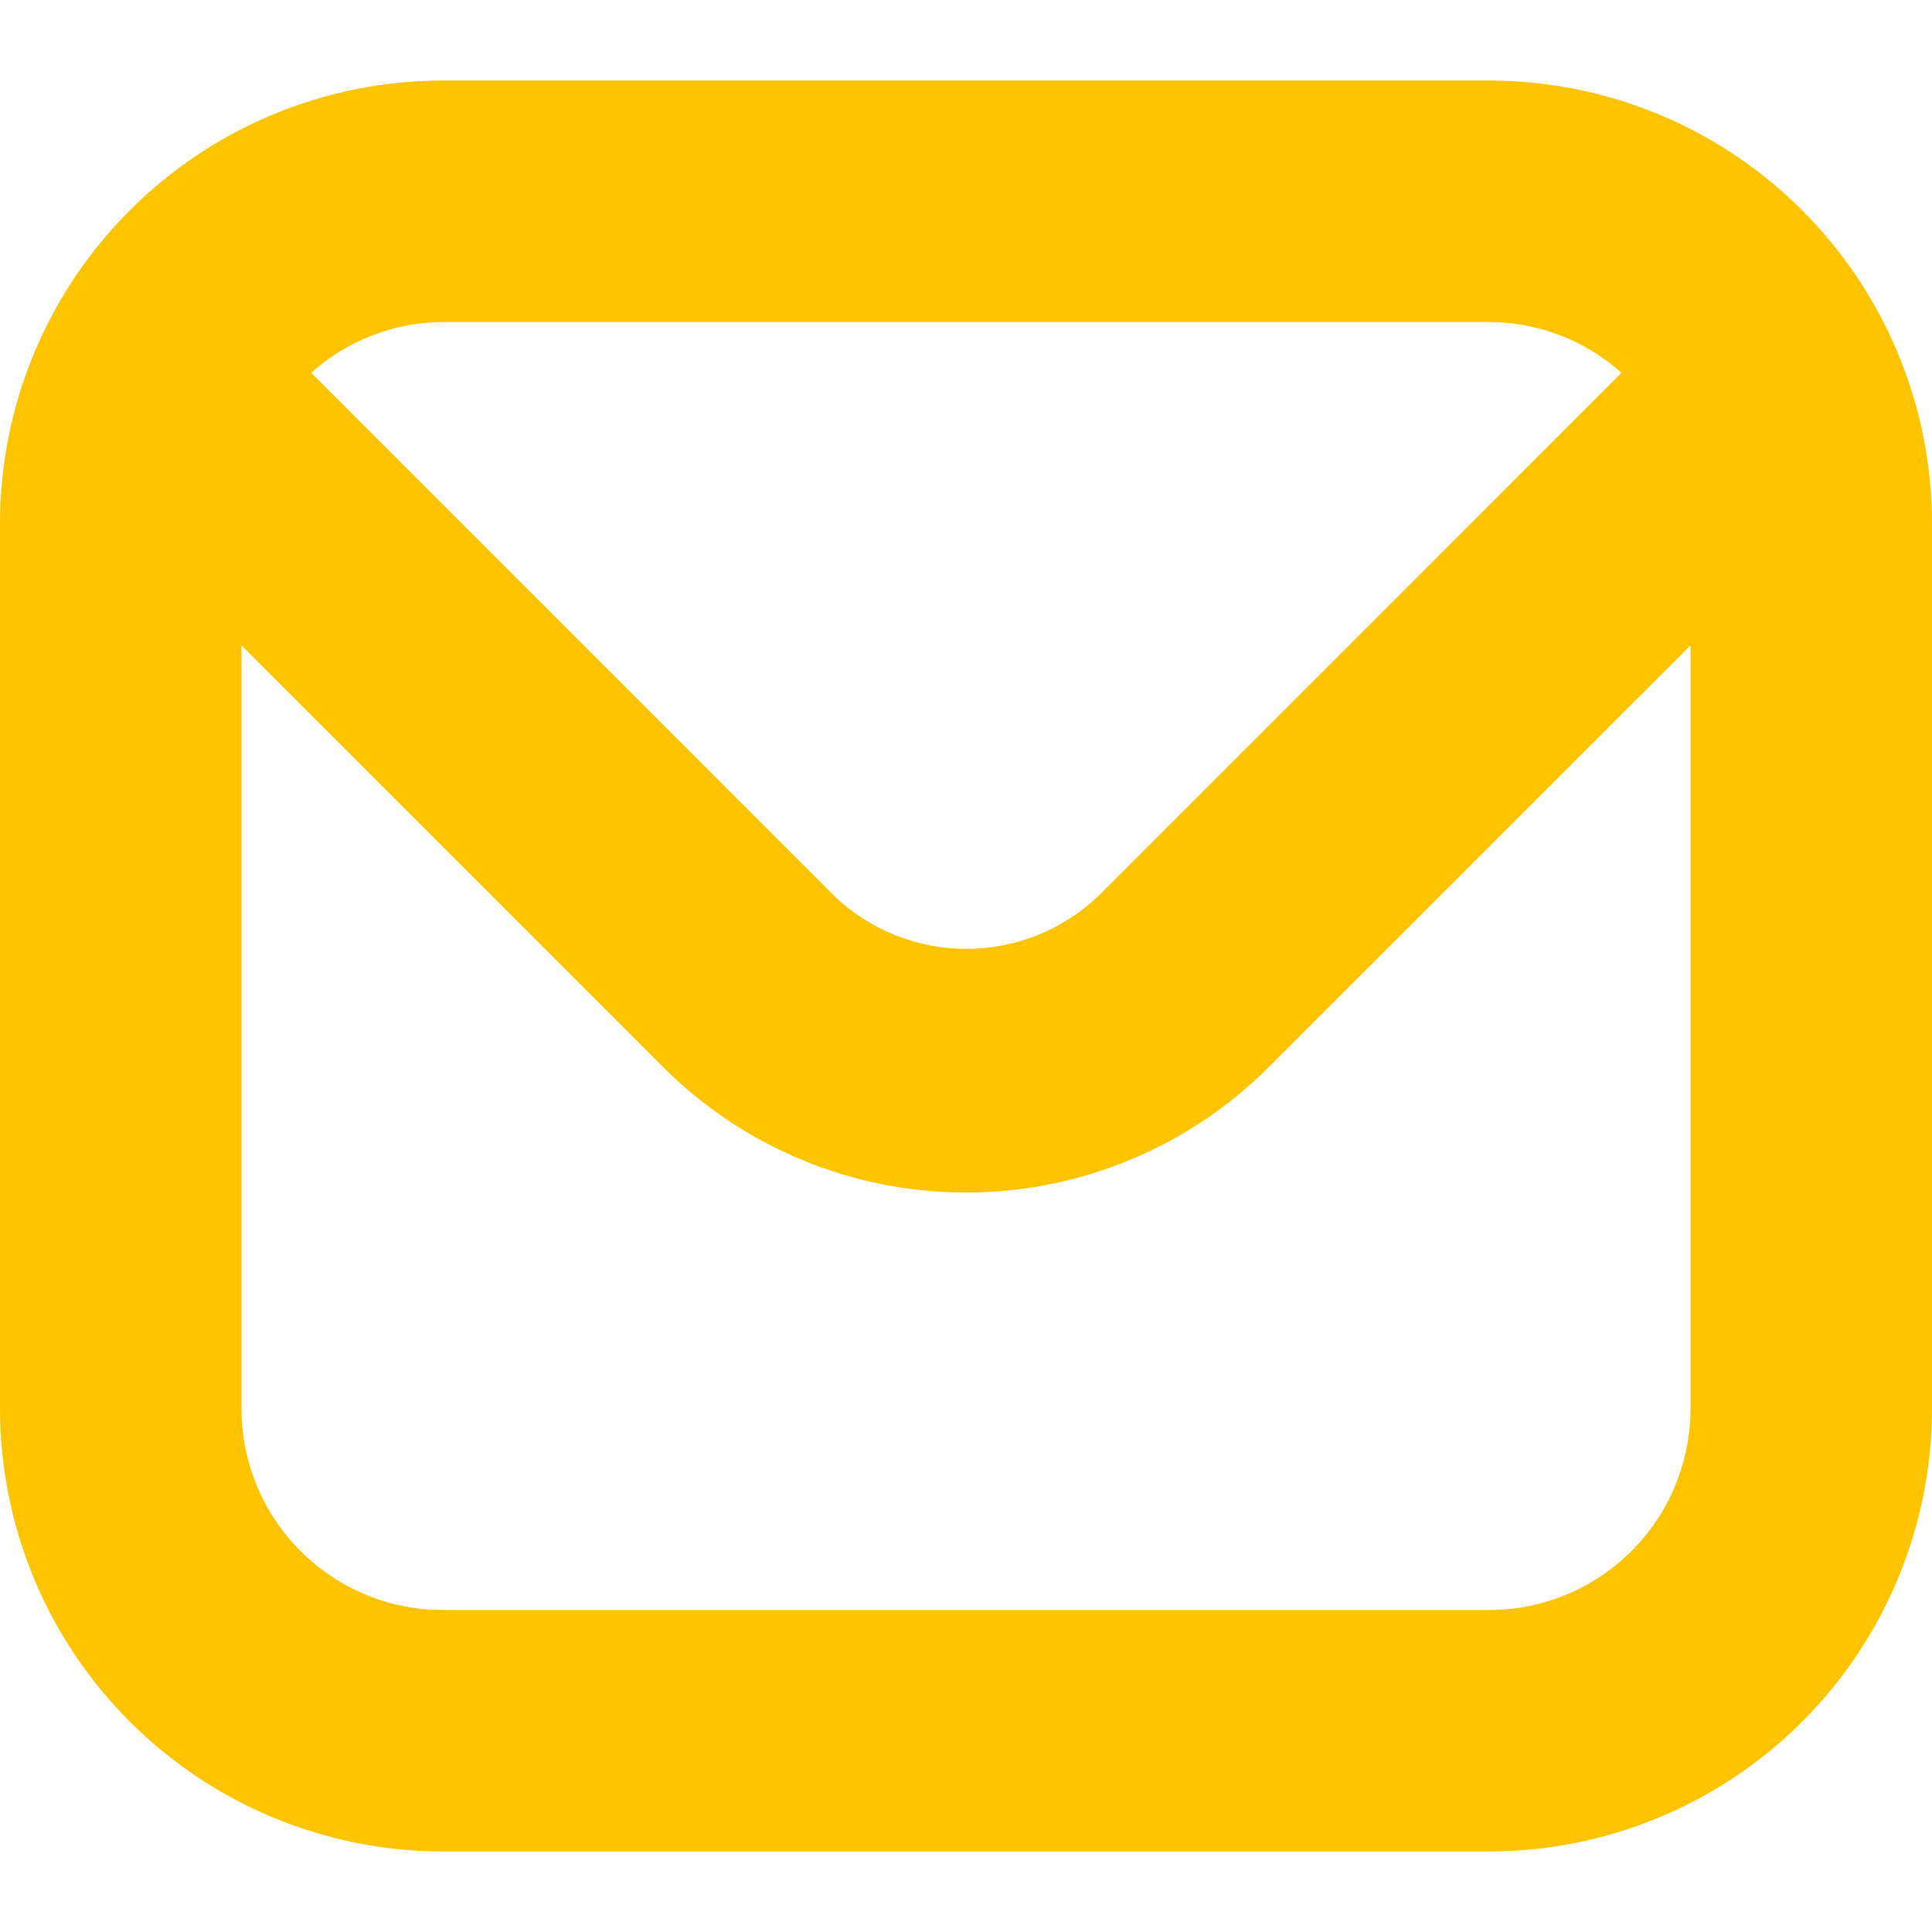 <svg width="15" height="15" viewBox="0 0 15 15" fill="none" xmlns="http://www.w3.org/2000/svg">
<g clip-path="url(#clip0_44_632)">
<path d="M11.562 0.625H3.438C2.526 0.626 1.652 0.988 1.008 1.633C0.363 2.277 0.001 3.151 0 4.062L0 10.937C0.001 11.849 0.363 12.723 1.008 13.367C1.652 14.011 2.526 14.374 3.438 14.375H11.562C12.474 14.374 13.348 14.011 13.992 13.367C14.636 12.723 14.999 11.849 15 10.937V4.062C14.999 3.151 14.636 2.277 13.992 1.633C13.348 0.988 12.474 0.626 11.562 0.625V0.625ZM11.562 2.5C11.941 2.501 12.307 2.642 12.589 2.894L8.527 6.957C8.251 7.22 7.884 7.367 7.503 7.367C7.121 7.367 6.754 7.22 6.478 6.957L2.416 2.894C2.697 2.643 3.06 2.502 3.438 2.5H11.562ZM11.562 12.5H3.438C3.023 12.5 2.626 12.335 2.333 12.042C2.04 11.749 1.875 11.352 1.875 10.937V5.011L5.149 8.285C5.458 8.594 5.824 8.839 6.228 9.006C6.631 9.173 7.063 9.259 7.5 9.259C7.936 9.259 8.368 9.173 8.772 9.006C9.175 8.839 9.541 8.594 9.85 8.285L13.125 5.011V10.937C13.125 11.352 12.96 11.749 12.667 12.042C12.374 12.335 11.977 12.5 11.562 12.5Z" fill="#FFC400"/>
</g>
<defs>
<clipPath id="clip0_44_632">
<rect width="15" height="15" fill="white"/>
</clipPath>
</defs>
</svg>
